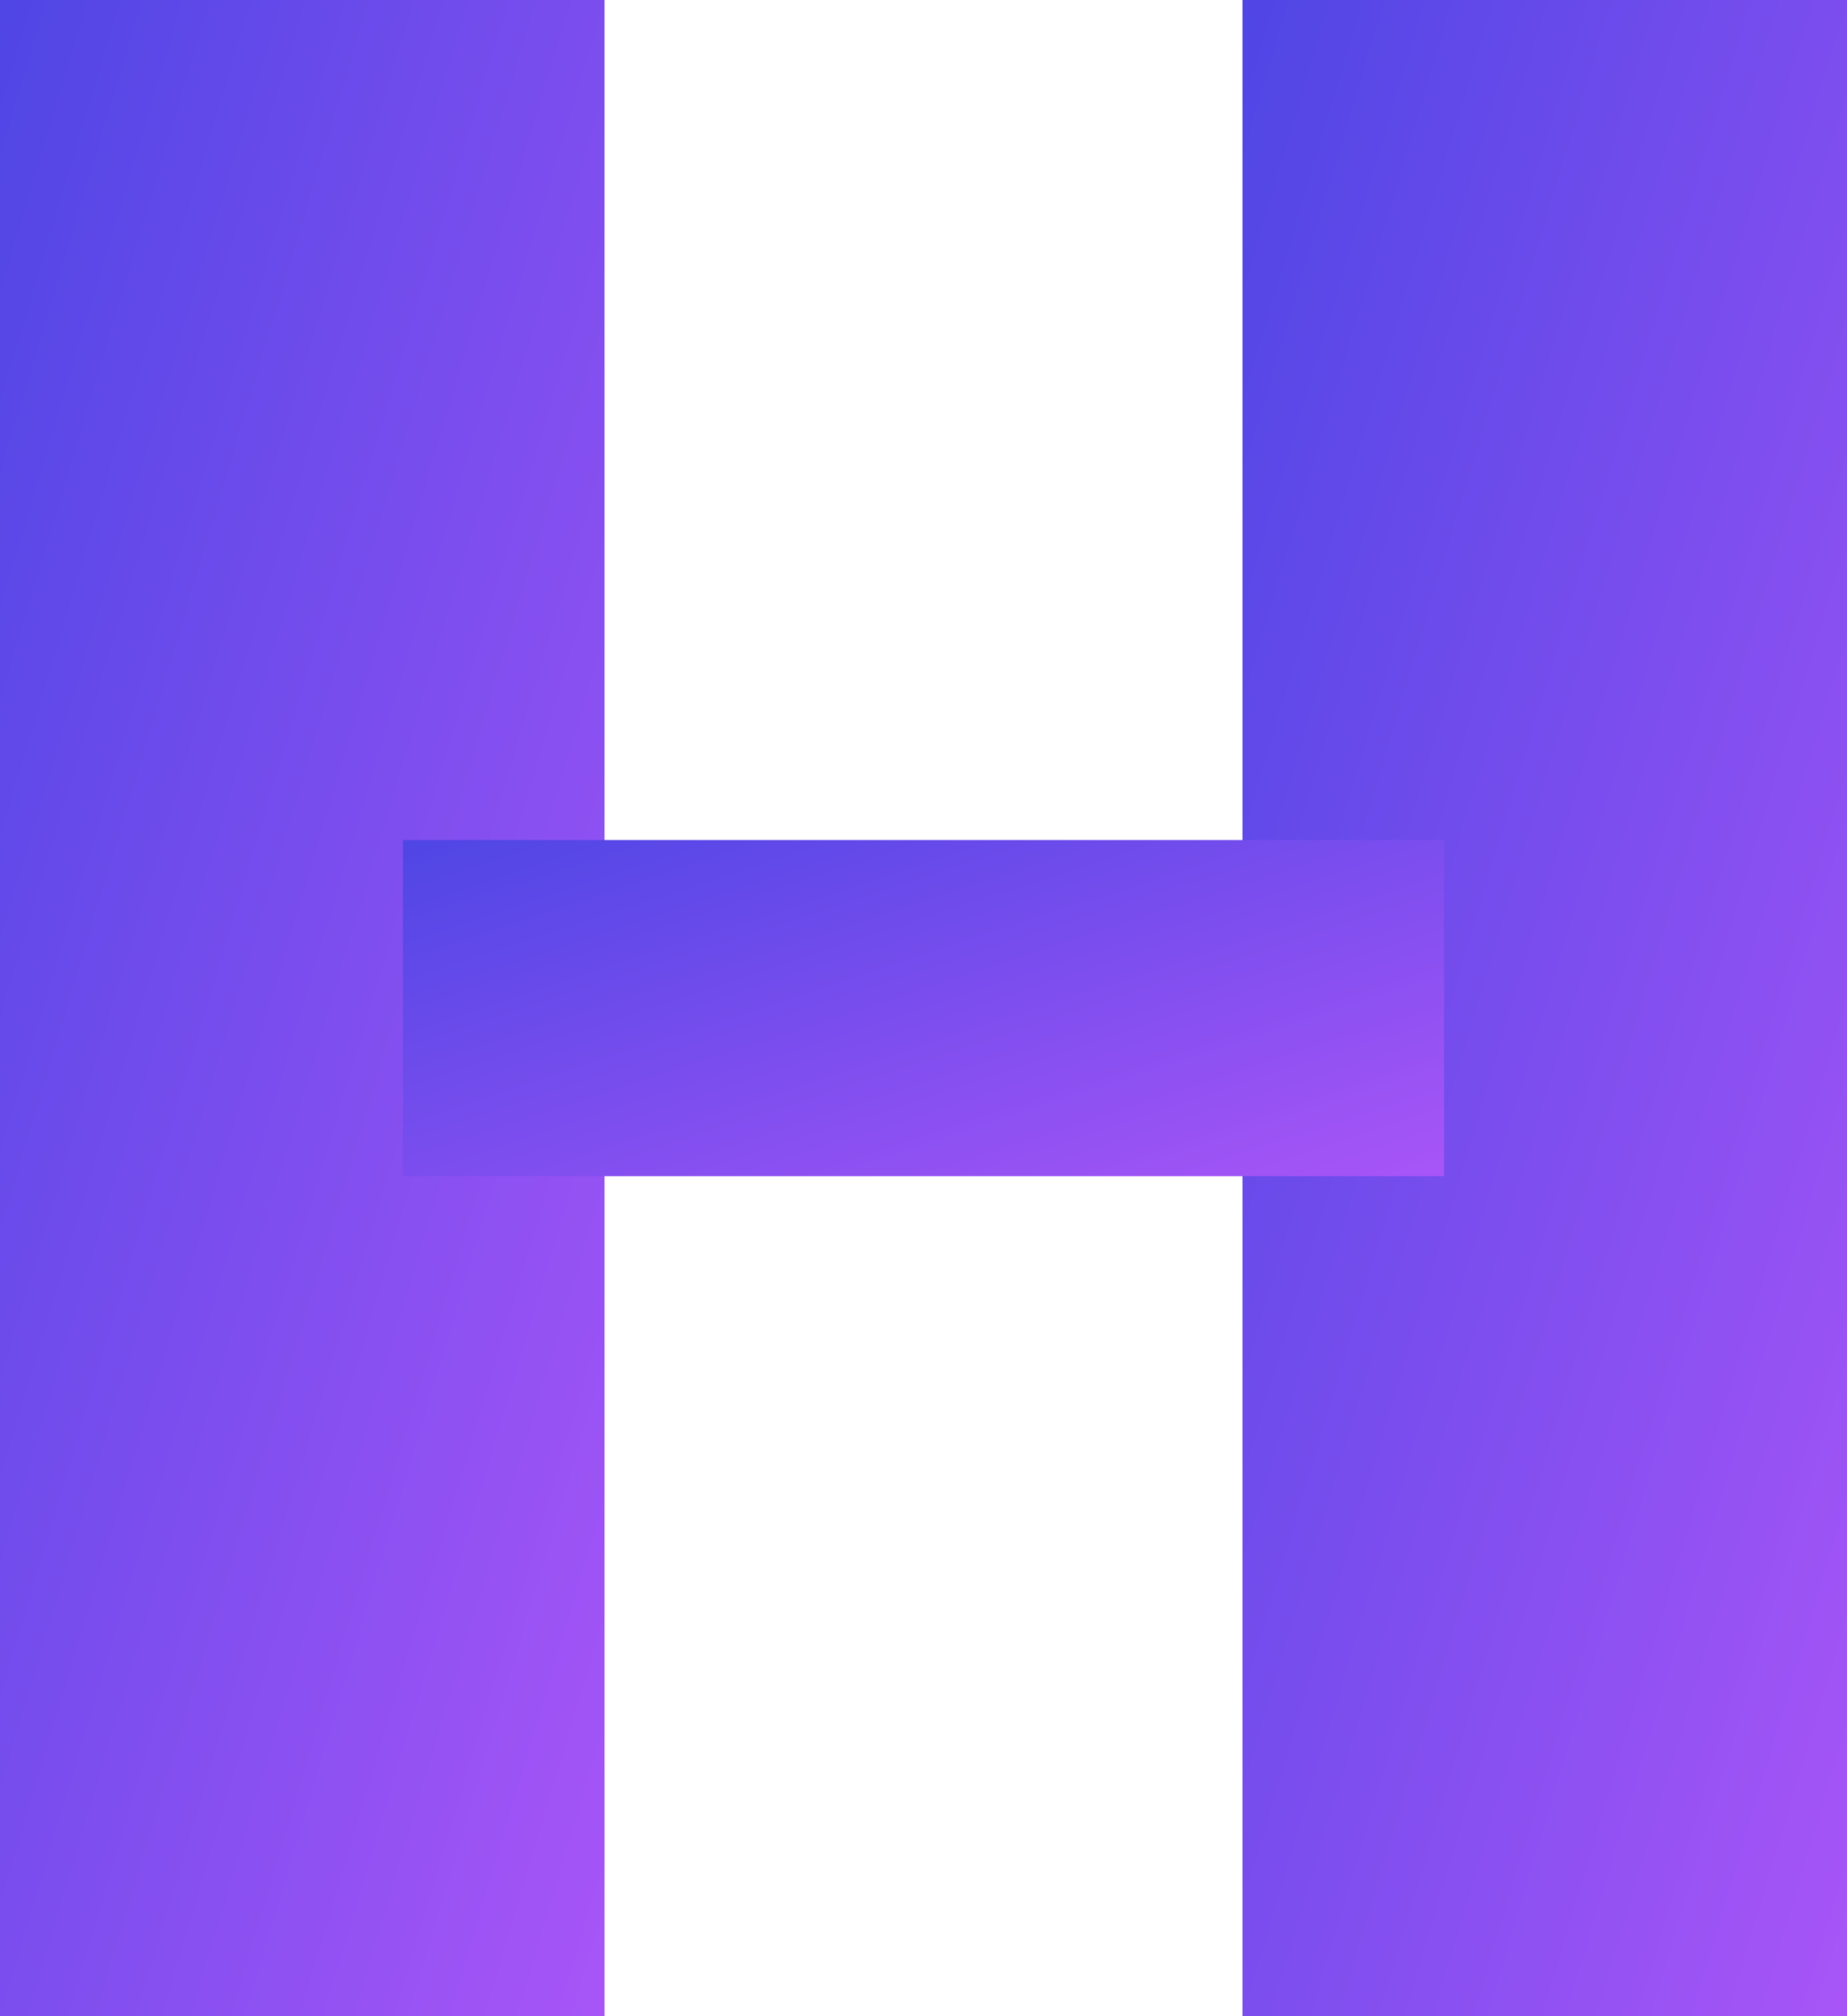 <svg width="55" height="60" viewBox="0 0 55 60" fill="none" xmlns="http://www.w3.org/2000/svg">
    <!-- 
      Stylized "H" Icon
      - Uses a blue-to-purple gradient
      - Transparent background
    -->

    <!-- Gradient Definition -->
    <defs>
        <linearGradient id="logoGradient" x1="0" y1="0" x2="1" y2="1">
            <stop offset="0%" stop-color="#4F46E5" /> <!-- Vibrant Blue -->
            <stop offset="100%" stop-color="#A855F7" /> <!-- Purple -->
        </linearGradient>
    </defs>

    <!-- Stylized H Icon Group -->
    <g>
        <!-- Left vertical bar -->
        <path d="M0 0 H18 V60 H0 V0 Z" fill="url(#logoGradient)"/>
        <!-- Right vertical bar -->
        <path d="M37 0 H55 V60 H37 V0 Z" fill="url(#logoGradient)"/>
        <!-- Center crossbar -->
        <path d="M12 25 H43 V35 H12 V25 Z" fill="url(#logoGradient)"/>
    </g>

</svg>
